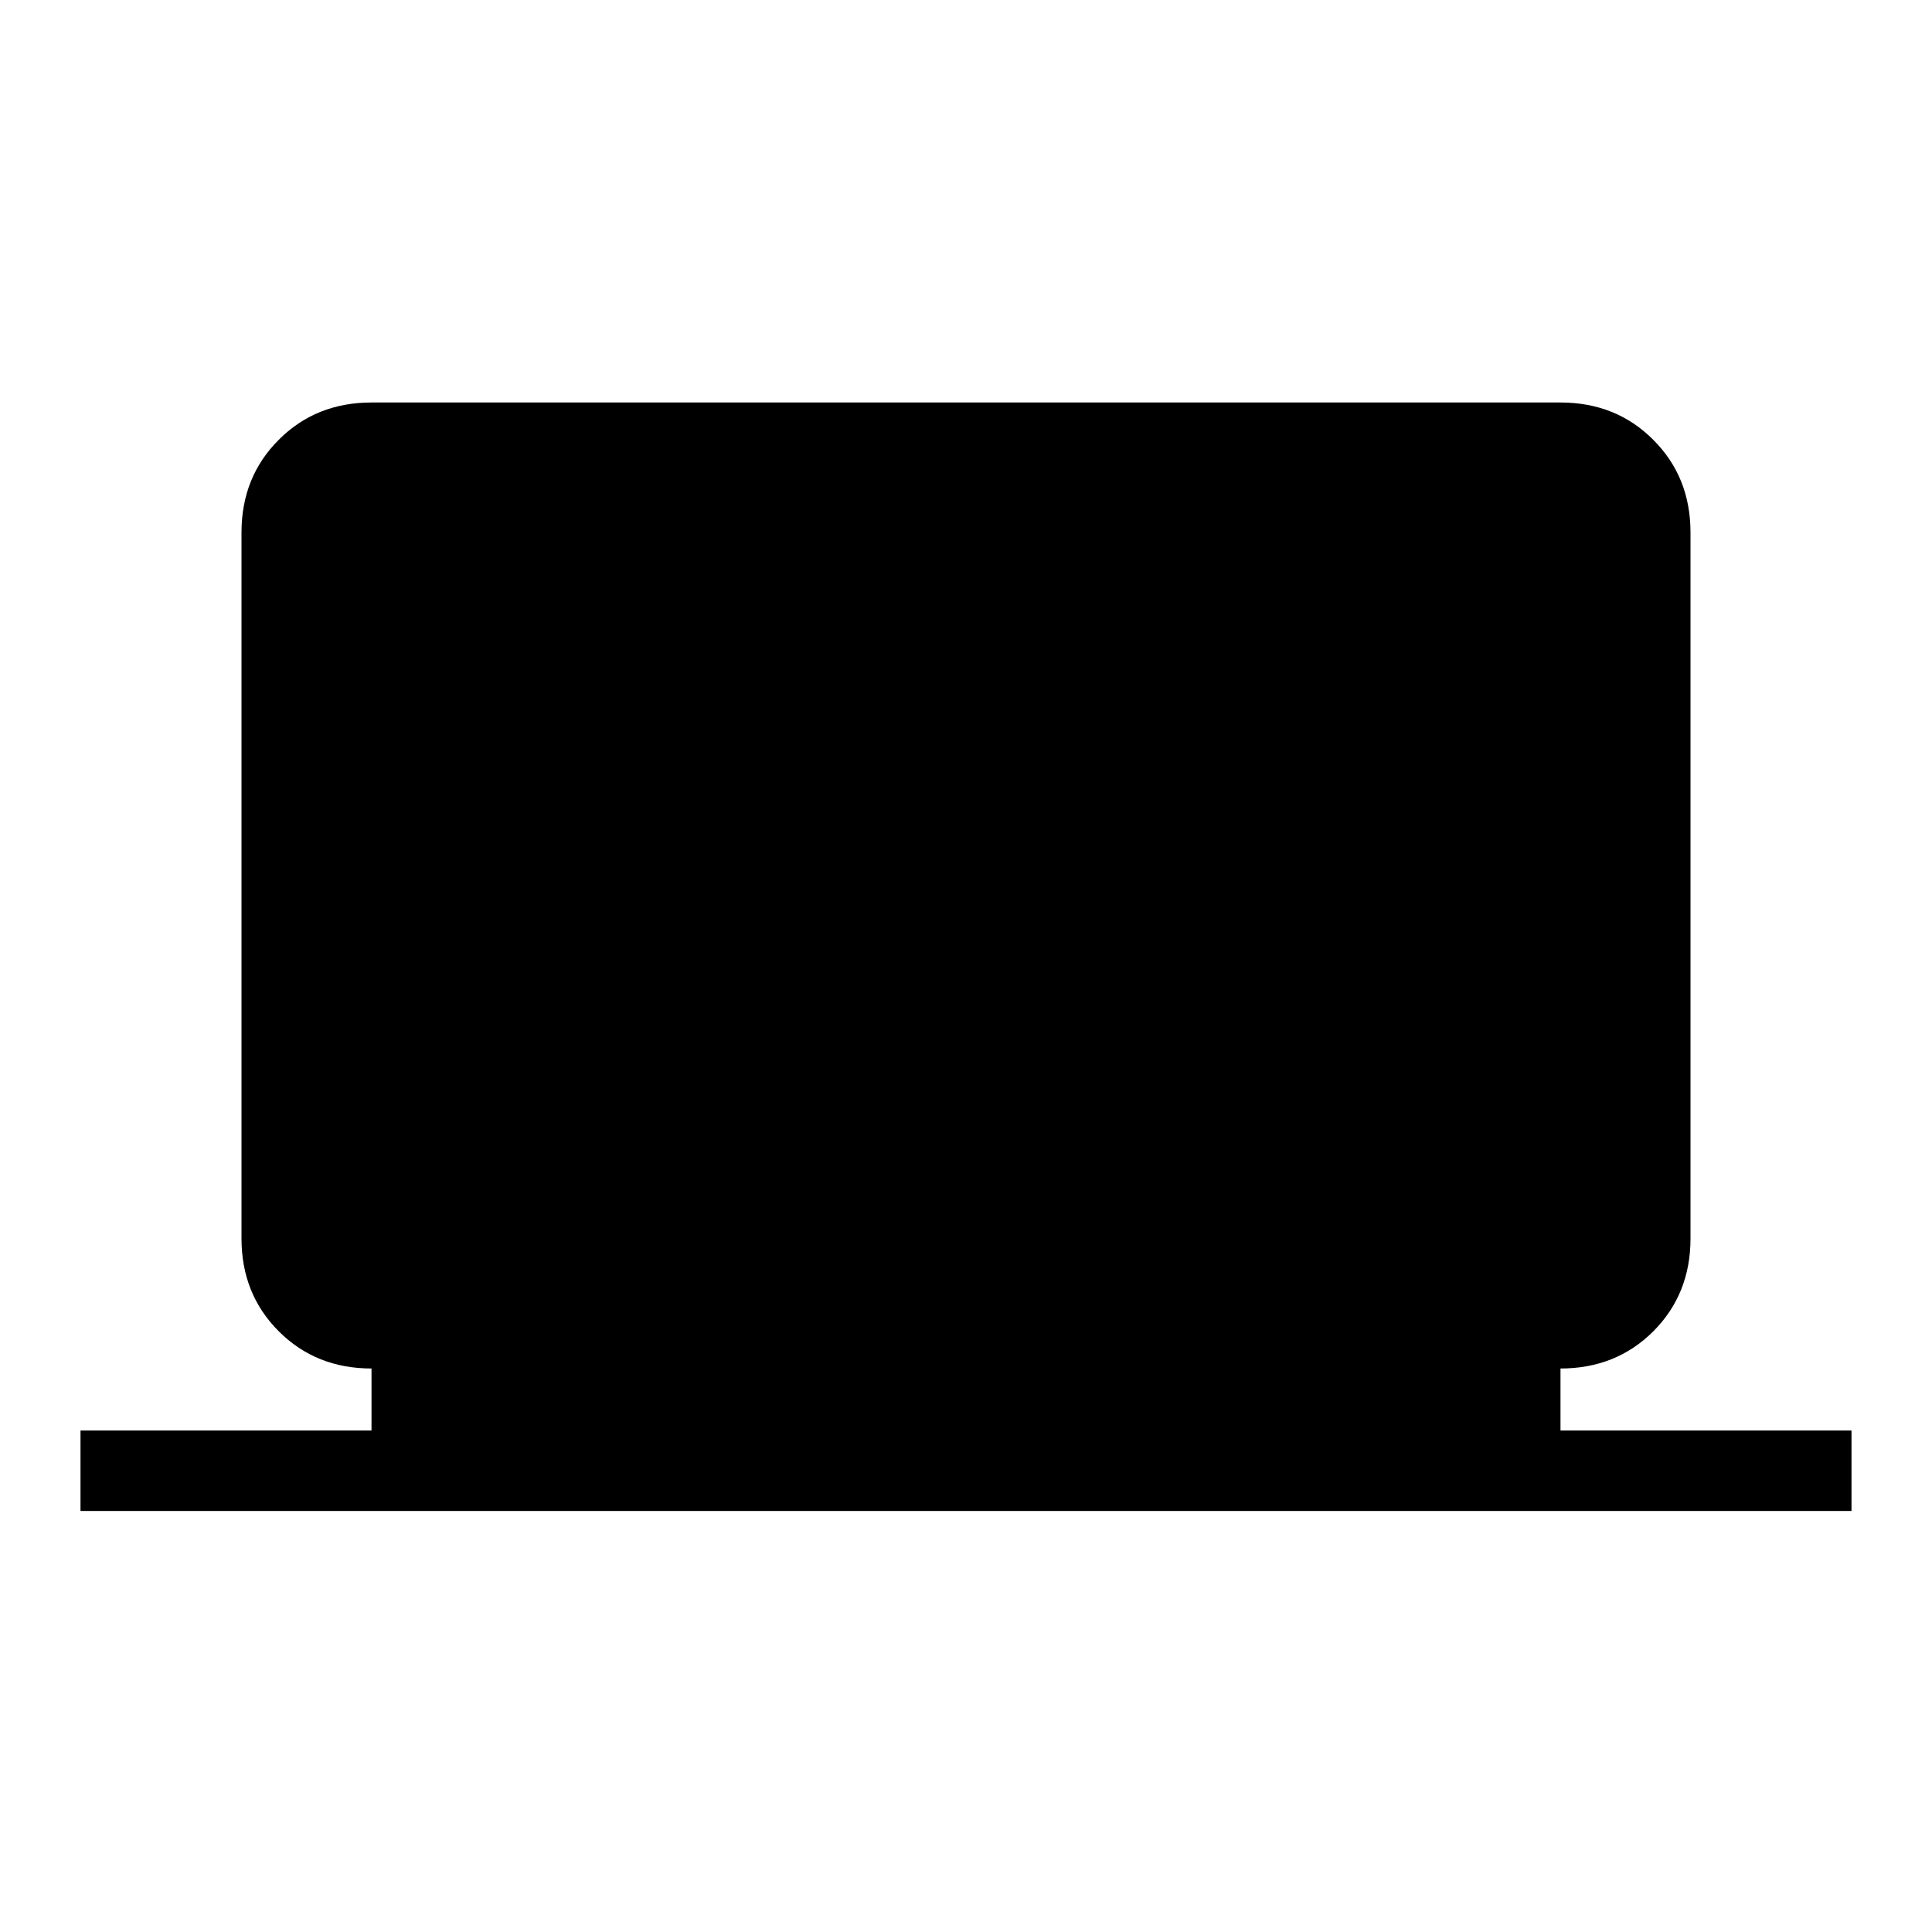 <svg xmlns="http://www.w3.org/2000/svg" width="1em" height="1em" viewBox="0 0 24 24"><path fill="currentColor" d="M1 18.77v-1h3.615V17q-.69 0-1.152-.462Q3 16.075 3 15.385v-8.77q0-.69.463-1.152Q3.925 5 4.615 5h14.77q.69 0 1.152.463q.463.462.463 1.152v8.77q0 .69-.462 1.153q-.463.462-1.153.462v.77H23v1z"/></svg>